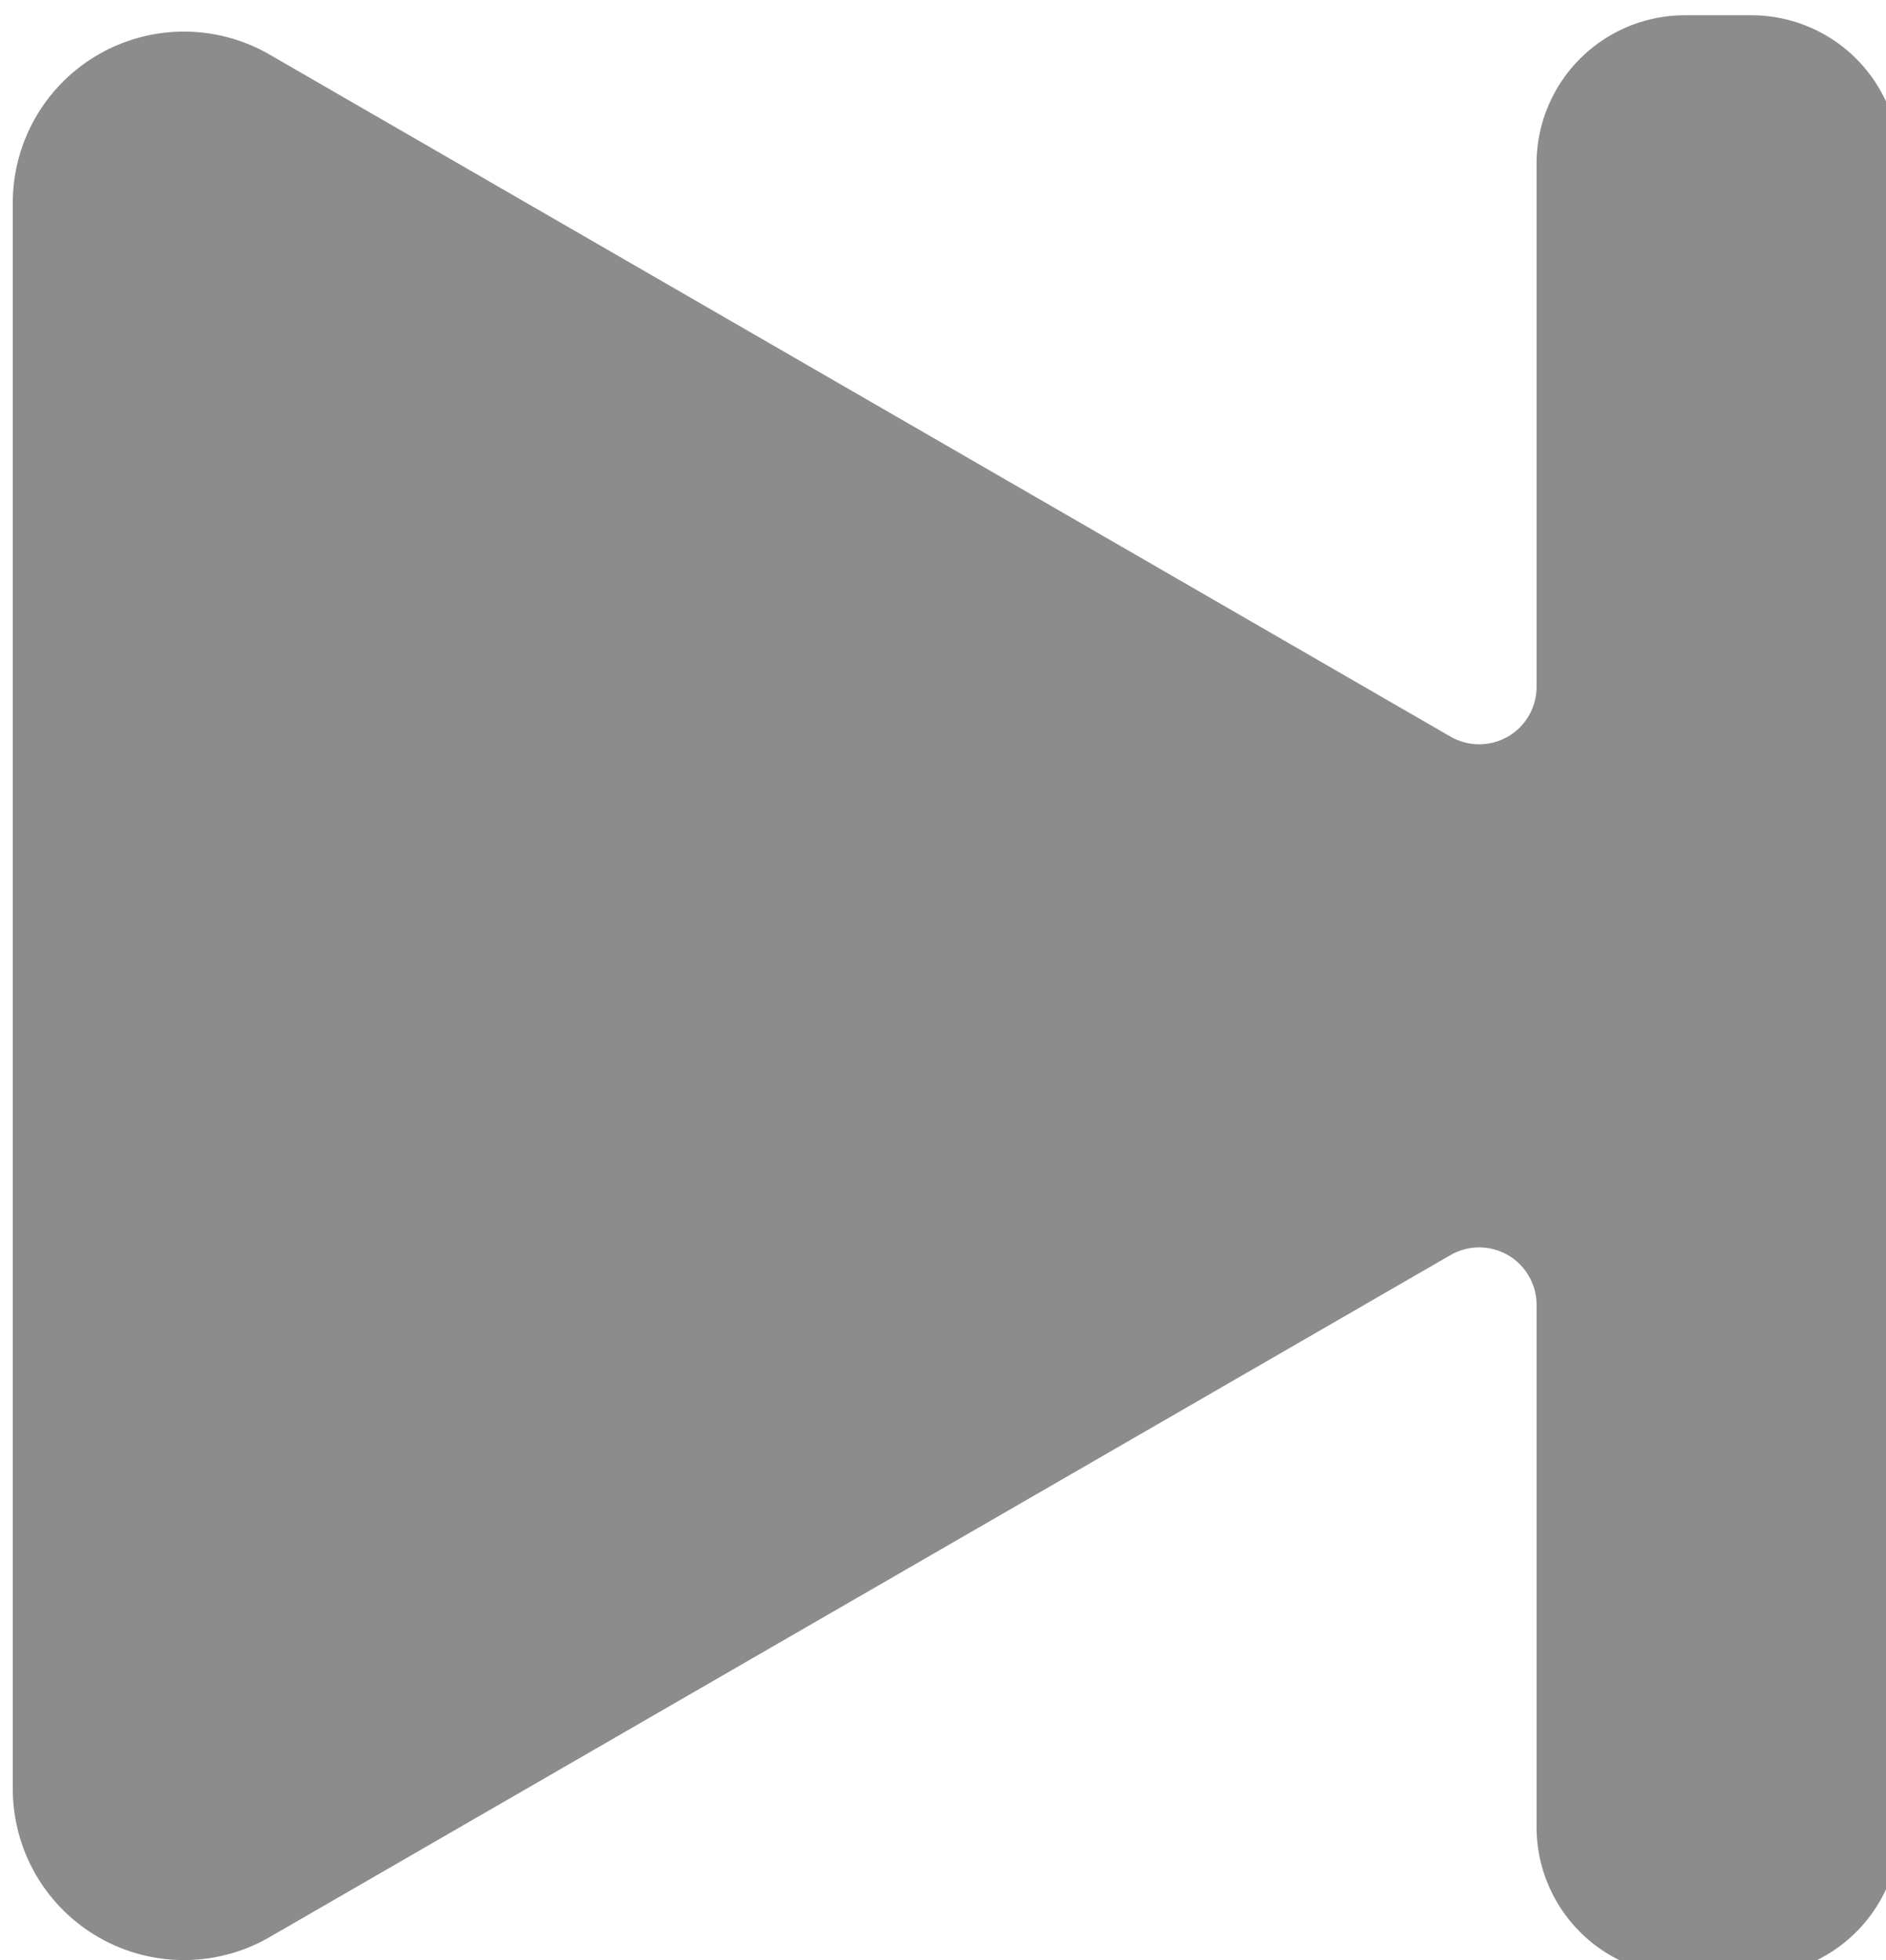 <?xml version="1.0" encoding="UTF-8" standalone="no"?>
<!-- Created with Inkscape (http://www.inkscape.org/) -->

<svg
   width="2.598mm"
   height="2.7mm"
   viewBox="0 0 2.598 2.7"
   version="1.1"
   id="svg1"
   xml:space="preserve"
   sodipodi:docname="logos.svg"
   xmlns:inkscape="http://www.inkscape.org/namespaces/inkscape"
   xmlns:sodipodi="http://sodipodi.sourceforge.net/DTD/sodipodi-0.dtd"
   xmlns="http://www.w3.org/2000/svg"
   xmlns:svg="http://www.w3.org/2000/svg"><sodipodi:namedview
     id="namedview1"
     pagecolor="#ffffff"
     bordercolor="#000000"
     borderopacity="0.25"
     inkscape:showpageshadow="2"
     inkscape:pageopacity="0.0"
     inkscape:pagecheckerboard="0"
     inkscape:deskcolor="#d1d1d1"
     inkscape:document-units="mm"
     inkscape:zoom="2.0056913"
     inkscape:cx="302.14021"
     inkscape:cy="327.56785"
     inkscape:window-width="1920"
     inkscape:window-height="992"
     inkscape:window-x="-8"
     inkscape:window-y="-8"
     inkscape:window-maximized="1"
     inkscape:current-layer="layer1" /><defs
     id="defs1"><inkscape:path-effect
       effect="fillet_chamfer"
       id="path-effect8"
       is_visible="true"
       lpeversion="1"
       nodesatellites_param="F,0,0,1,0,0.3,0,1 @ F,0,0,1,0,0.3,0,1 @ F,0,0,1,0,0.1,0,1 @ F,0,0,1,0,0.15,0,1 @ F,0,0,1,0,0.15,0,1 @ F,0,0,1,0,0,0,1 @ F,0,0,1,0,0.15,0,1 @ F,0,0,1,0,0.15,0,1 @ F,0,0,1,0,0.1,0,1"
       radius="0"
       unit="px"
       method="auto"
       mode="F"
       chamfer_steps="1"
       flexible="false"
       use_knot_distance="true"
       apply_no_radius="true"
       apply_with_radius="true"
       only_selected="false"
       hide_knots="false" /></defs><g
     inkscape:label="Calque 1"
     inkscape:groupmode="layer"
     id="layer1"
     transform="translate(-77.258,-91.431)"><path
       id="path2-04"
       style="fill:#8c8c8c;fill-opacity:1;stroke:none;stroke-width:2;stroke-linecap:round;stroke-dasharray:none;stroke-opacity:1"
       inkscape:transform-center-x="-0.43300889"
       inkscape:transform-center-y="-1.2864576e-06"
       d="m 72.437,96.023 v 1.601 a 0.173,0.173 30.006 0 0 0.26,0.15 l 1.193,-0.689 a 0.058,0.058 30.006 0 1 0.087,0.05 v 0.528 a 0.15,0.15 45 0 0 0.15,0.15 l 0.067,0 a 0.15,0.15 135 0 0 0.15,-0.15 v -0.84 -0.841 a 0.15,0.15 45 0 0 -0.15,-0.15 h -0.067 a 0.15,0.15 135 0 0 -0.15,0.15 v 0.529 a 0.058,0.058 150 0 1 -0.087,0.05 l -1.193,-0.689 a 0.173,0.173 150 0 0 -0.26,0.15 z"
       transform="matrix(1.363,0,0,1.363,-21.456,-39.167)"
       inkscape:path-effect="#path-effect8"
       inkscape:original-d="m 72.436868,95.722787 v 2.201265 l 1.539558,-0.888469 v 0.7785 h 0.367067 v -0.990474 -0.990854 h -0.367067 v 0.77888 z" /></g></svg>
